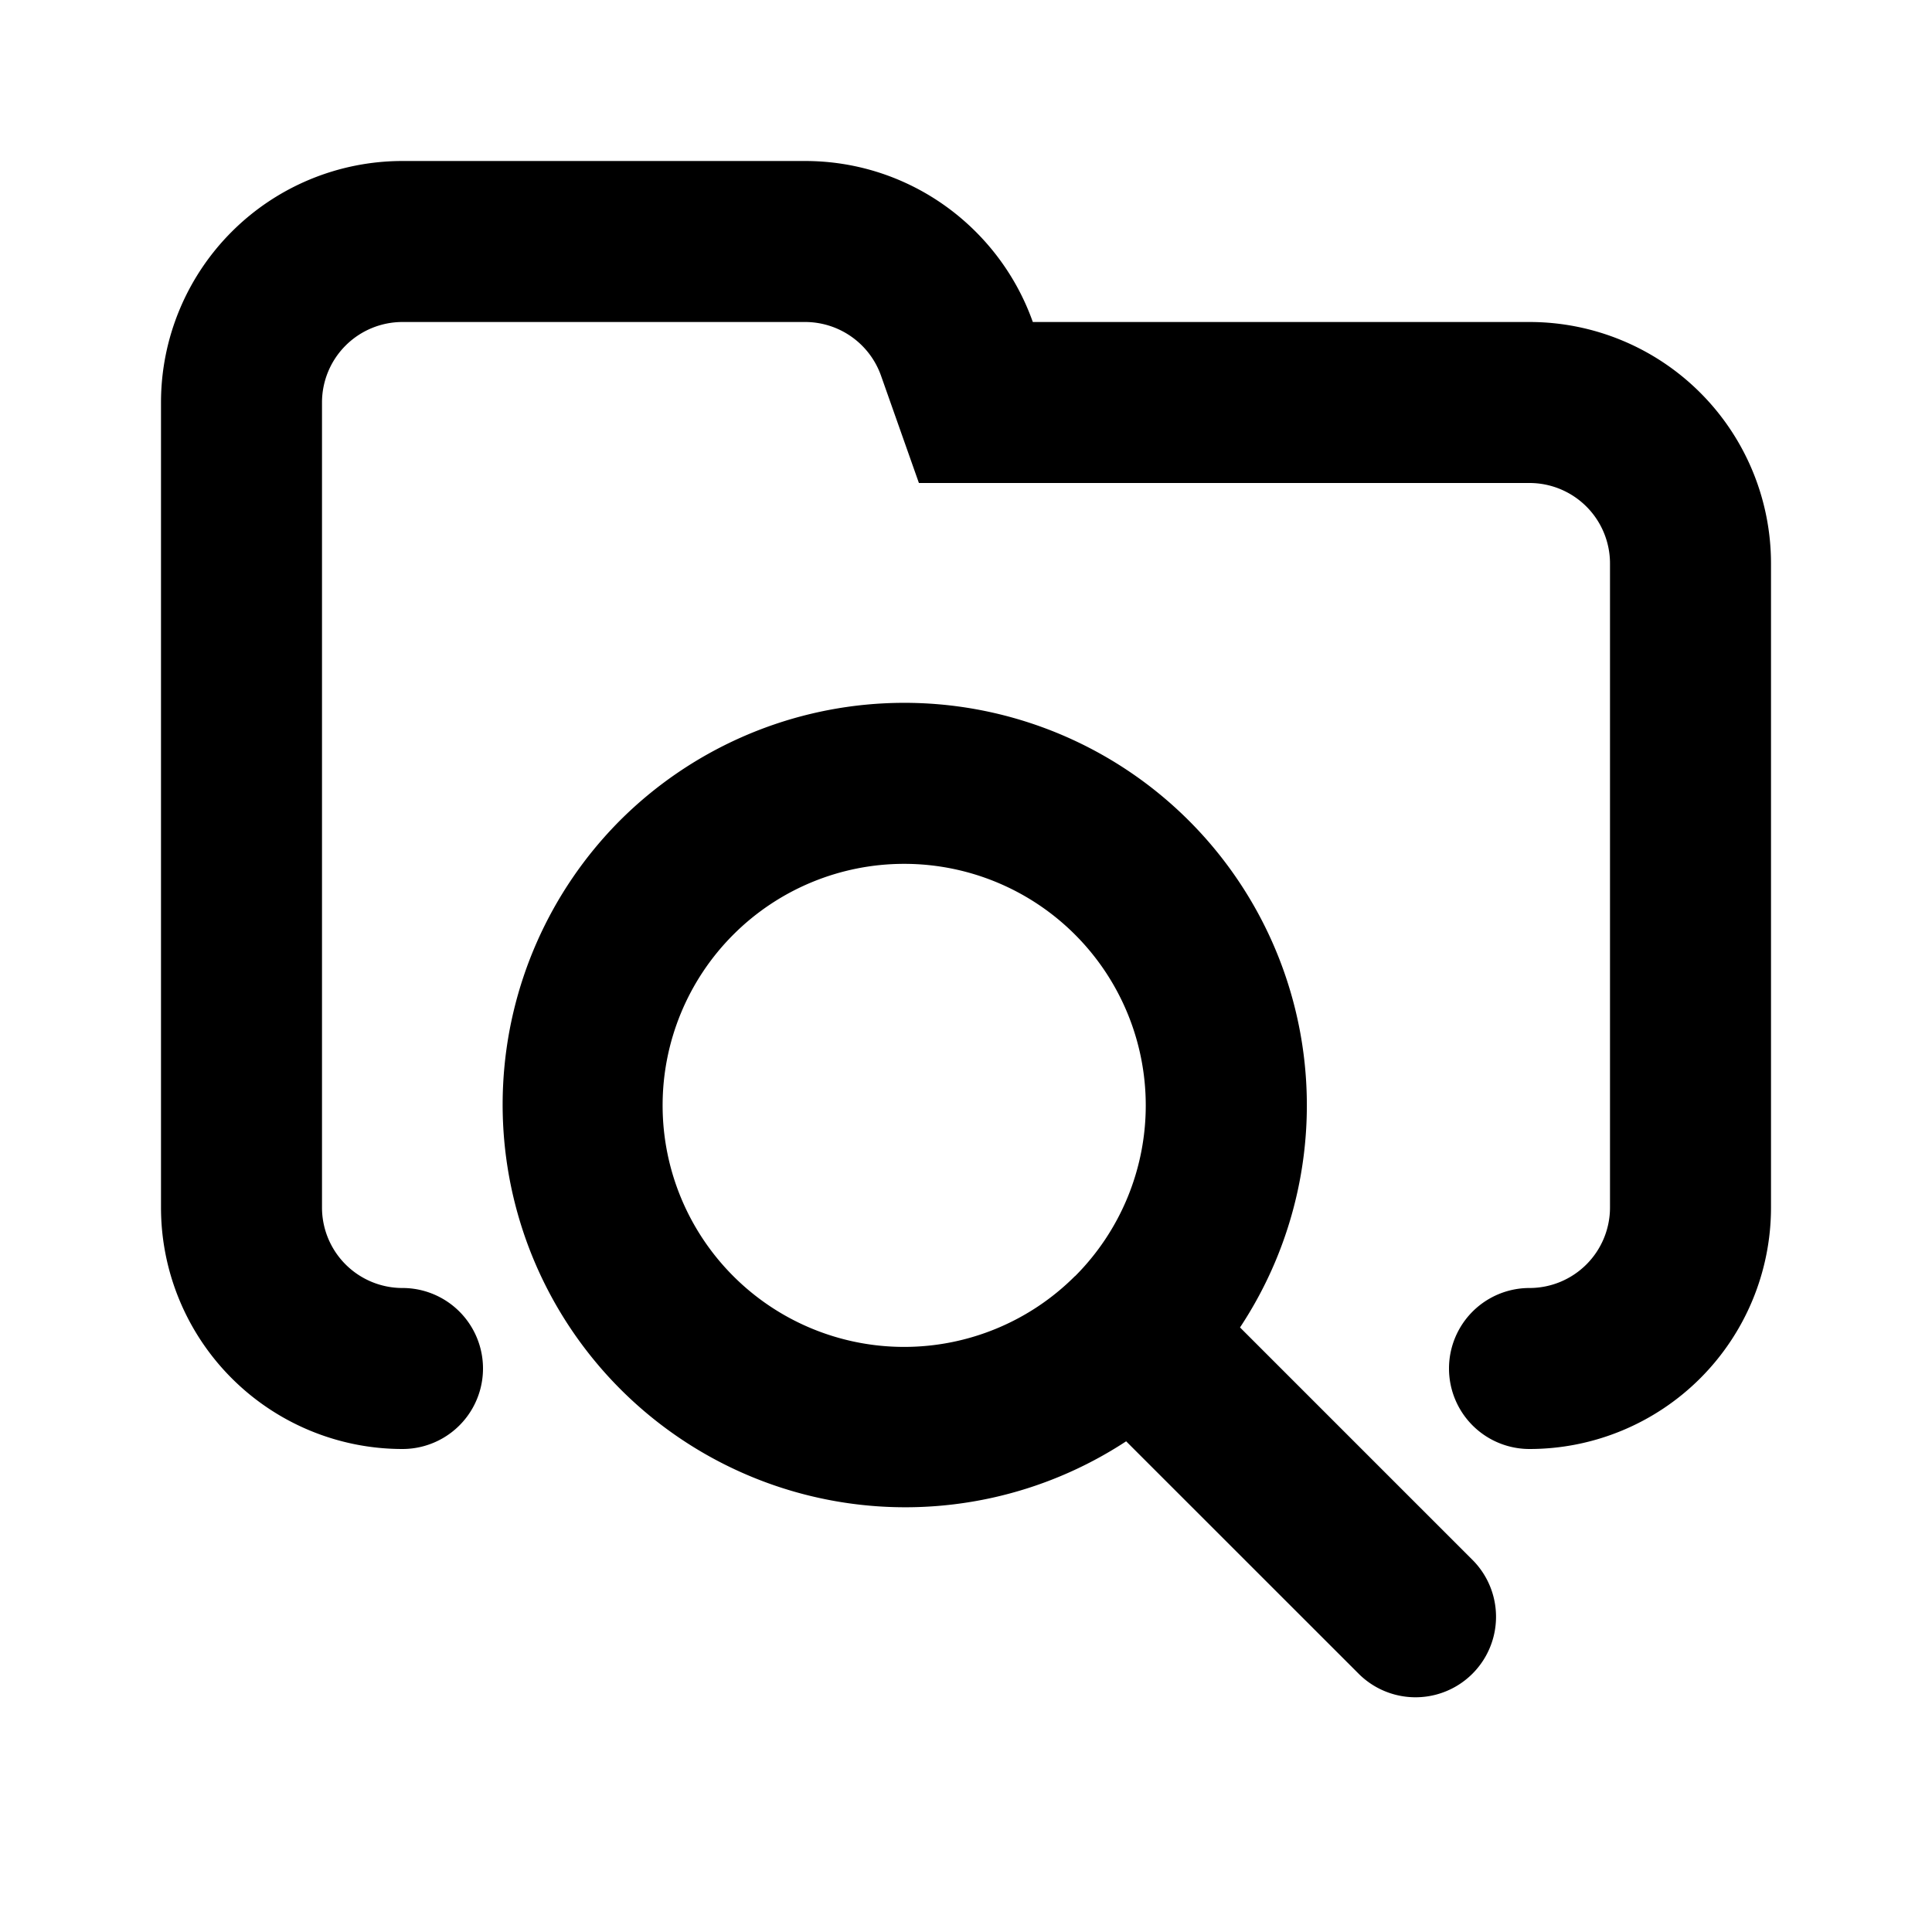 <svg xmlns="http://www.w3.org/2000/svg" viewBox="-2 -2 24 24" preserveAspectRatio="xMinYMin" focusable="false">
  <path d="M17 16a1 1 0 010-2 1 1 0 001-1V5a1 1 0 00-1-1H9.415l-.471-1.334A1.001 1.001 0 008 2H3a1 1 0 00-1 1v10a1 1 0 001 1 1 1 0 010 2 3 3 0 01-3-3V3a3 3 0 013-3h5c1.306 0 2.417.835 2.83 2H17a3 3 0 013 3v8a3 3 0 01-3 3zm-5.01-.096a5.002 5.002 0 01-6.293-7.707 5 5 0 017.707 6.293l2.9 2.9a1 1 0 01-1.415 1.413l-2.9-2.899zm-.636-2.05A3 3 0 107.11 9.61a3 3 0 004.243 4.243z"/>
</svg>
